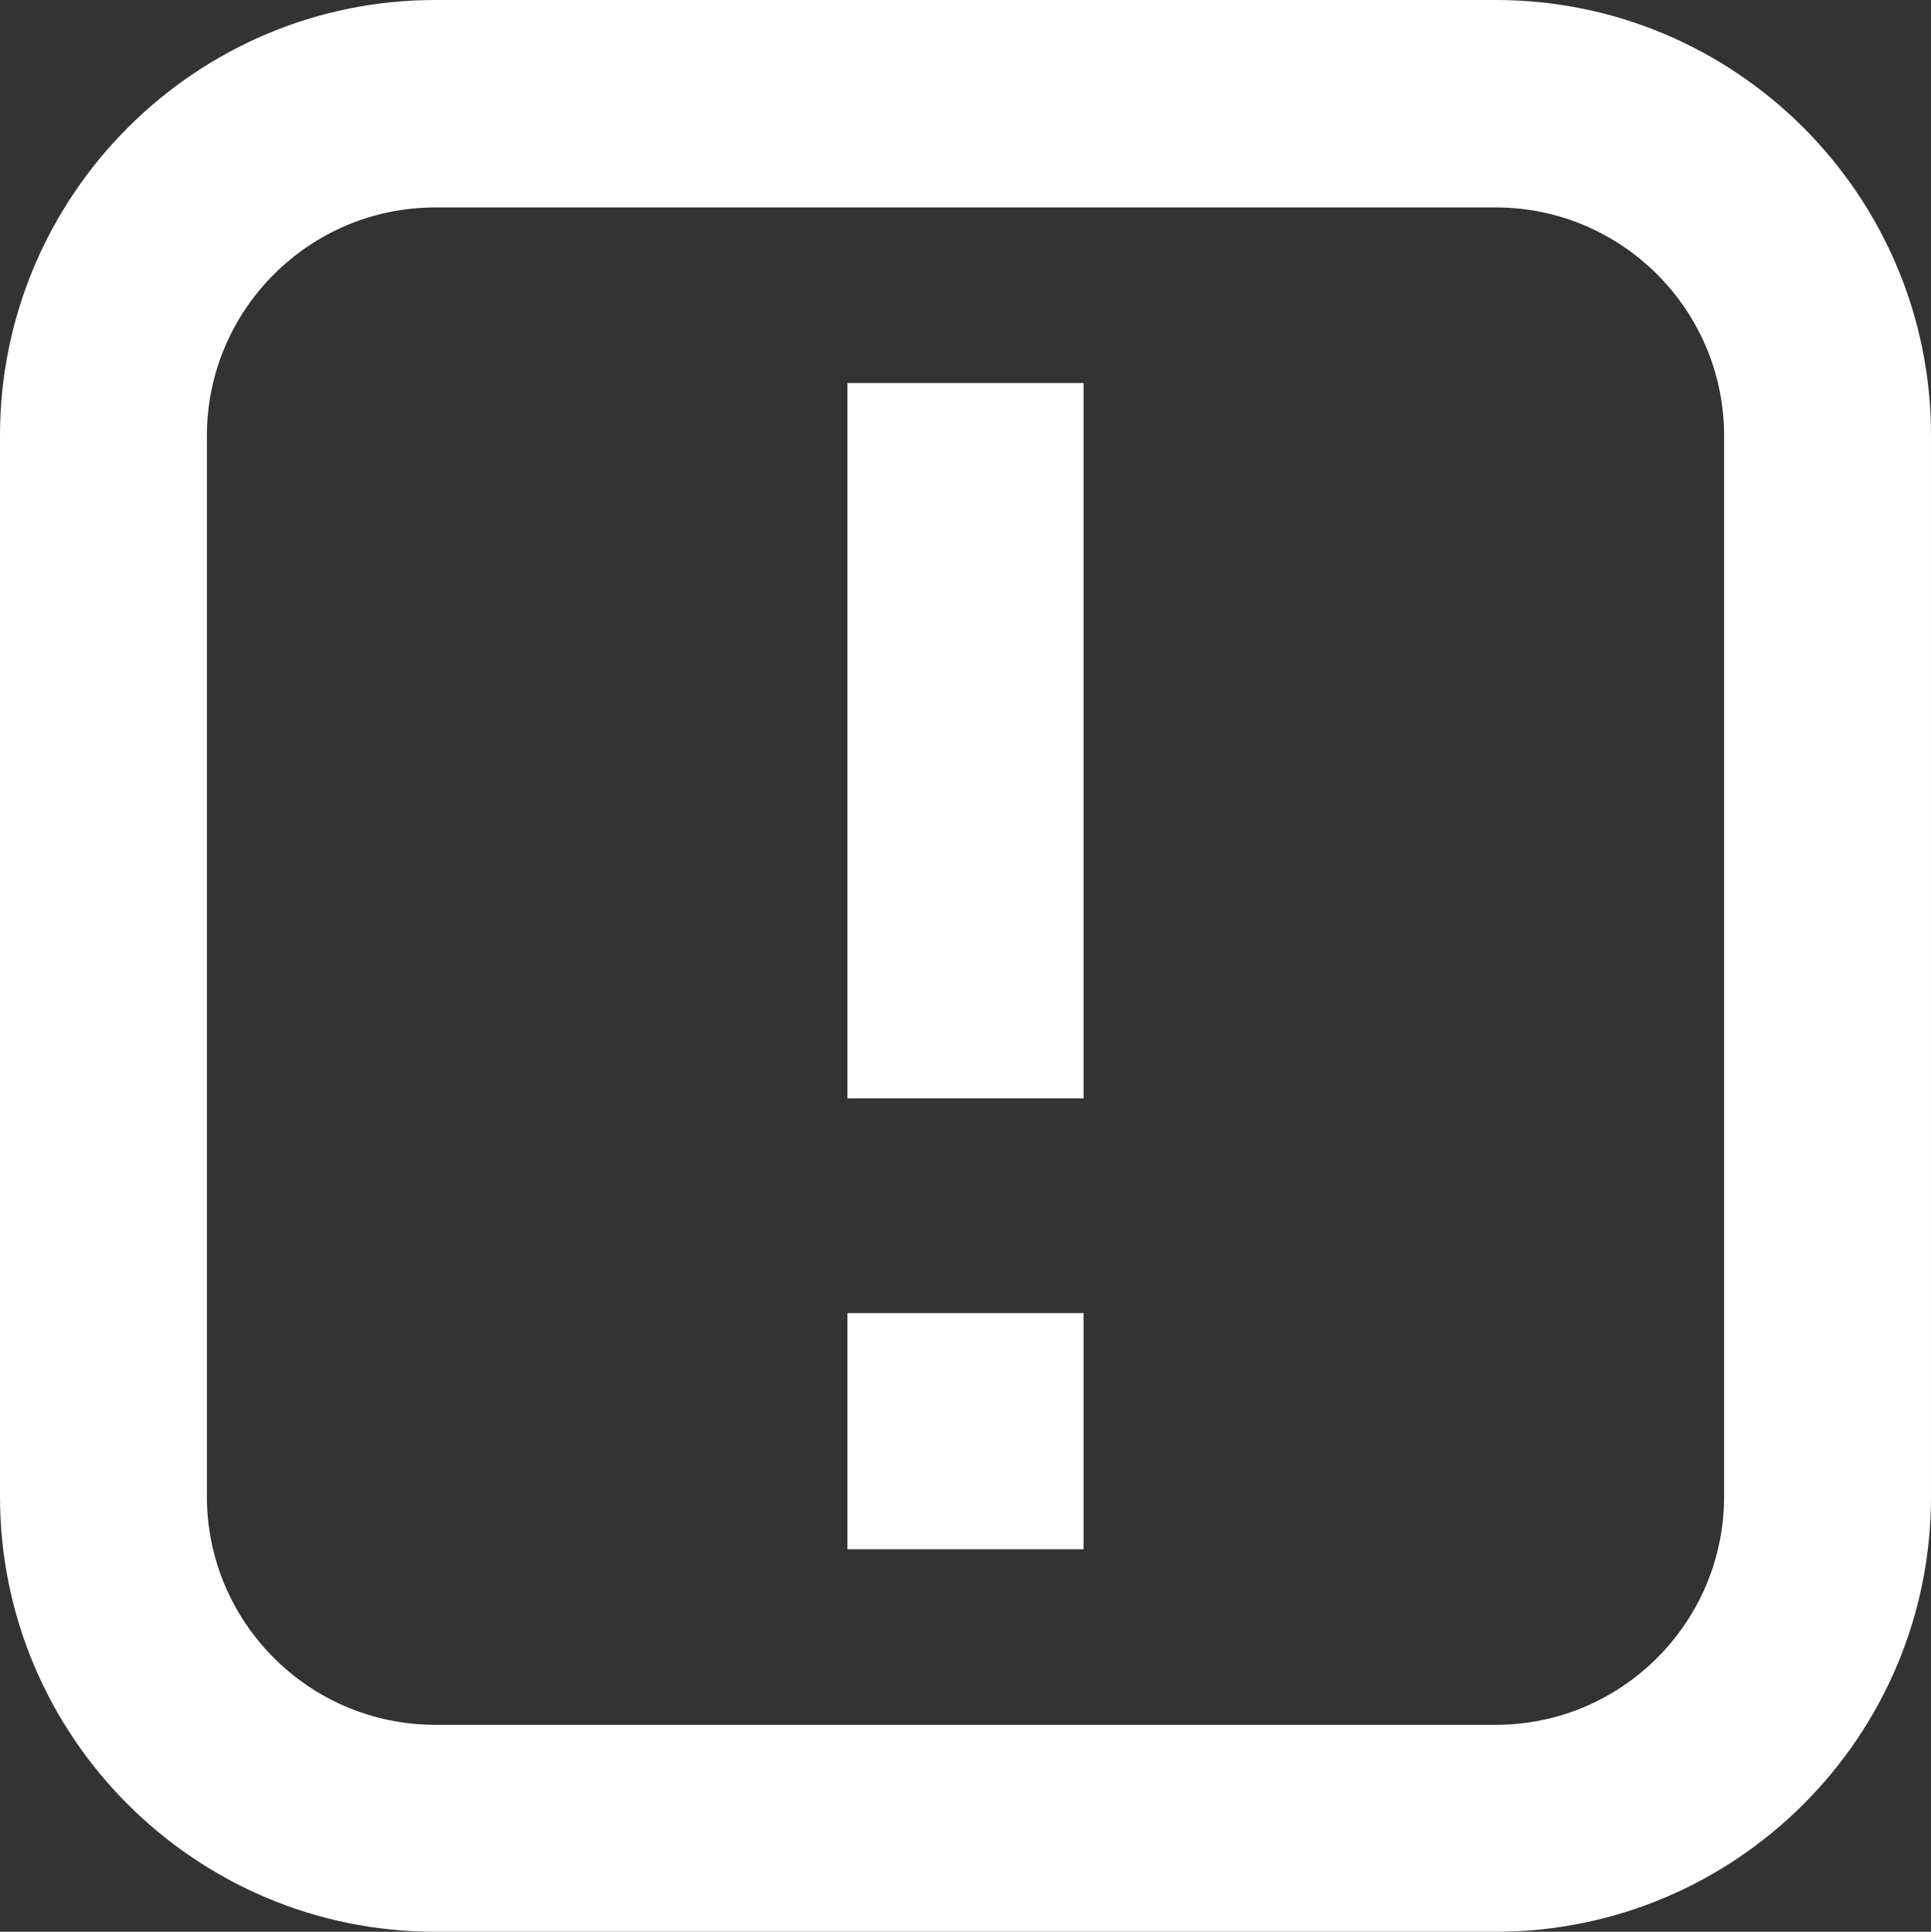 <?xml version="1.0" encoding="utf-8"?>
<!-- Generator: Adobe Illustrator 27.5.0, SVG Export Plug-In . SVG Version: 6.00 Build 0)  -->
<svg version="1.1" xmlns="http://www.w3.org/2000/svg" xmlns:xlink="http://www.w3.org/1999/xlink" x="0px" y="0px"
	 width="369.6px" height="369.7px" viewBox="0 0 369.6 369.7" style="enable-background:new 0 0 369.6 369.7;" xml:space="preserve"
	>
<rect x="0" y="0" width="369.6" height="369.7" fill="#333333" stroke="none"/>
<path style="fill:#FFFFFF;" d="M286.3,369.7h-203c-46,0-83.3-37.4-83.3-83.3v-203C0,37.4,37.4,0,83.3,0h203
	c46,0,83.3,37.4,83.3,83.3v203C369.7,332.3,332.3,369.7,286.3,369.7z M83.3,39.7c-24.1,0-43.7,19.6-43.7,43.7v203
	c0,24.1,19.6,43.7,43.7,43.7h203c24.1,0,43.7-19.6,43.7-43.7v-203c0-24.1-19.6-43.7-43.7-43.7C286.3,39.7,83.3,39.7,83.3,39.7z"/>
<g>
	<rect x="162.2" y="73.3" style="fill:#FFFFFF;" width="45.2" height="136.9"/>
	<rect x="162.2" y="251.3" style="fill:#FFFFFF;" width="45.2" height="45.2"/>
</g>
</svg>
